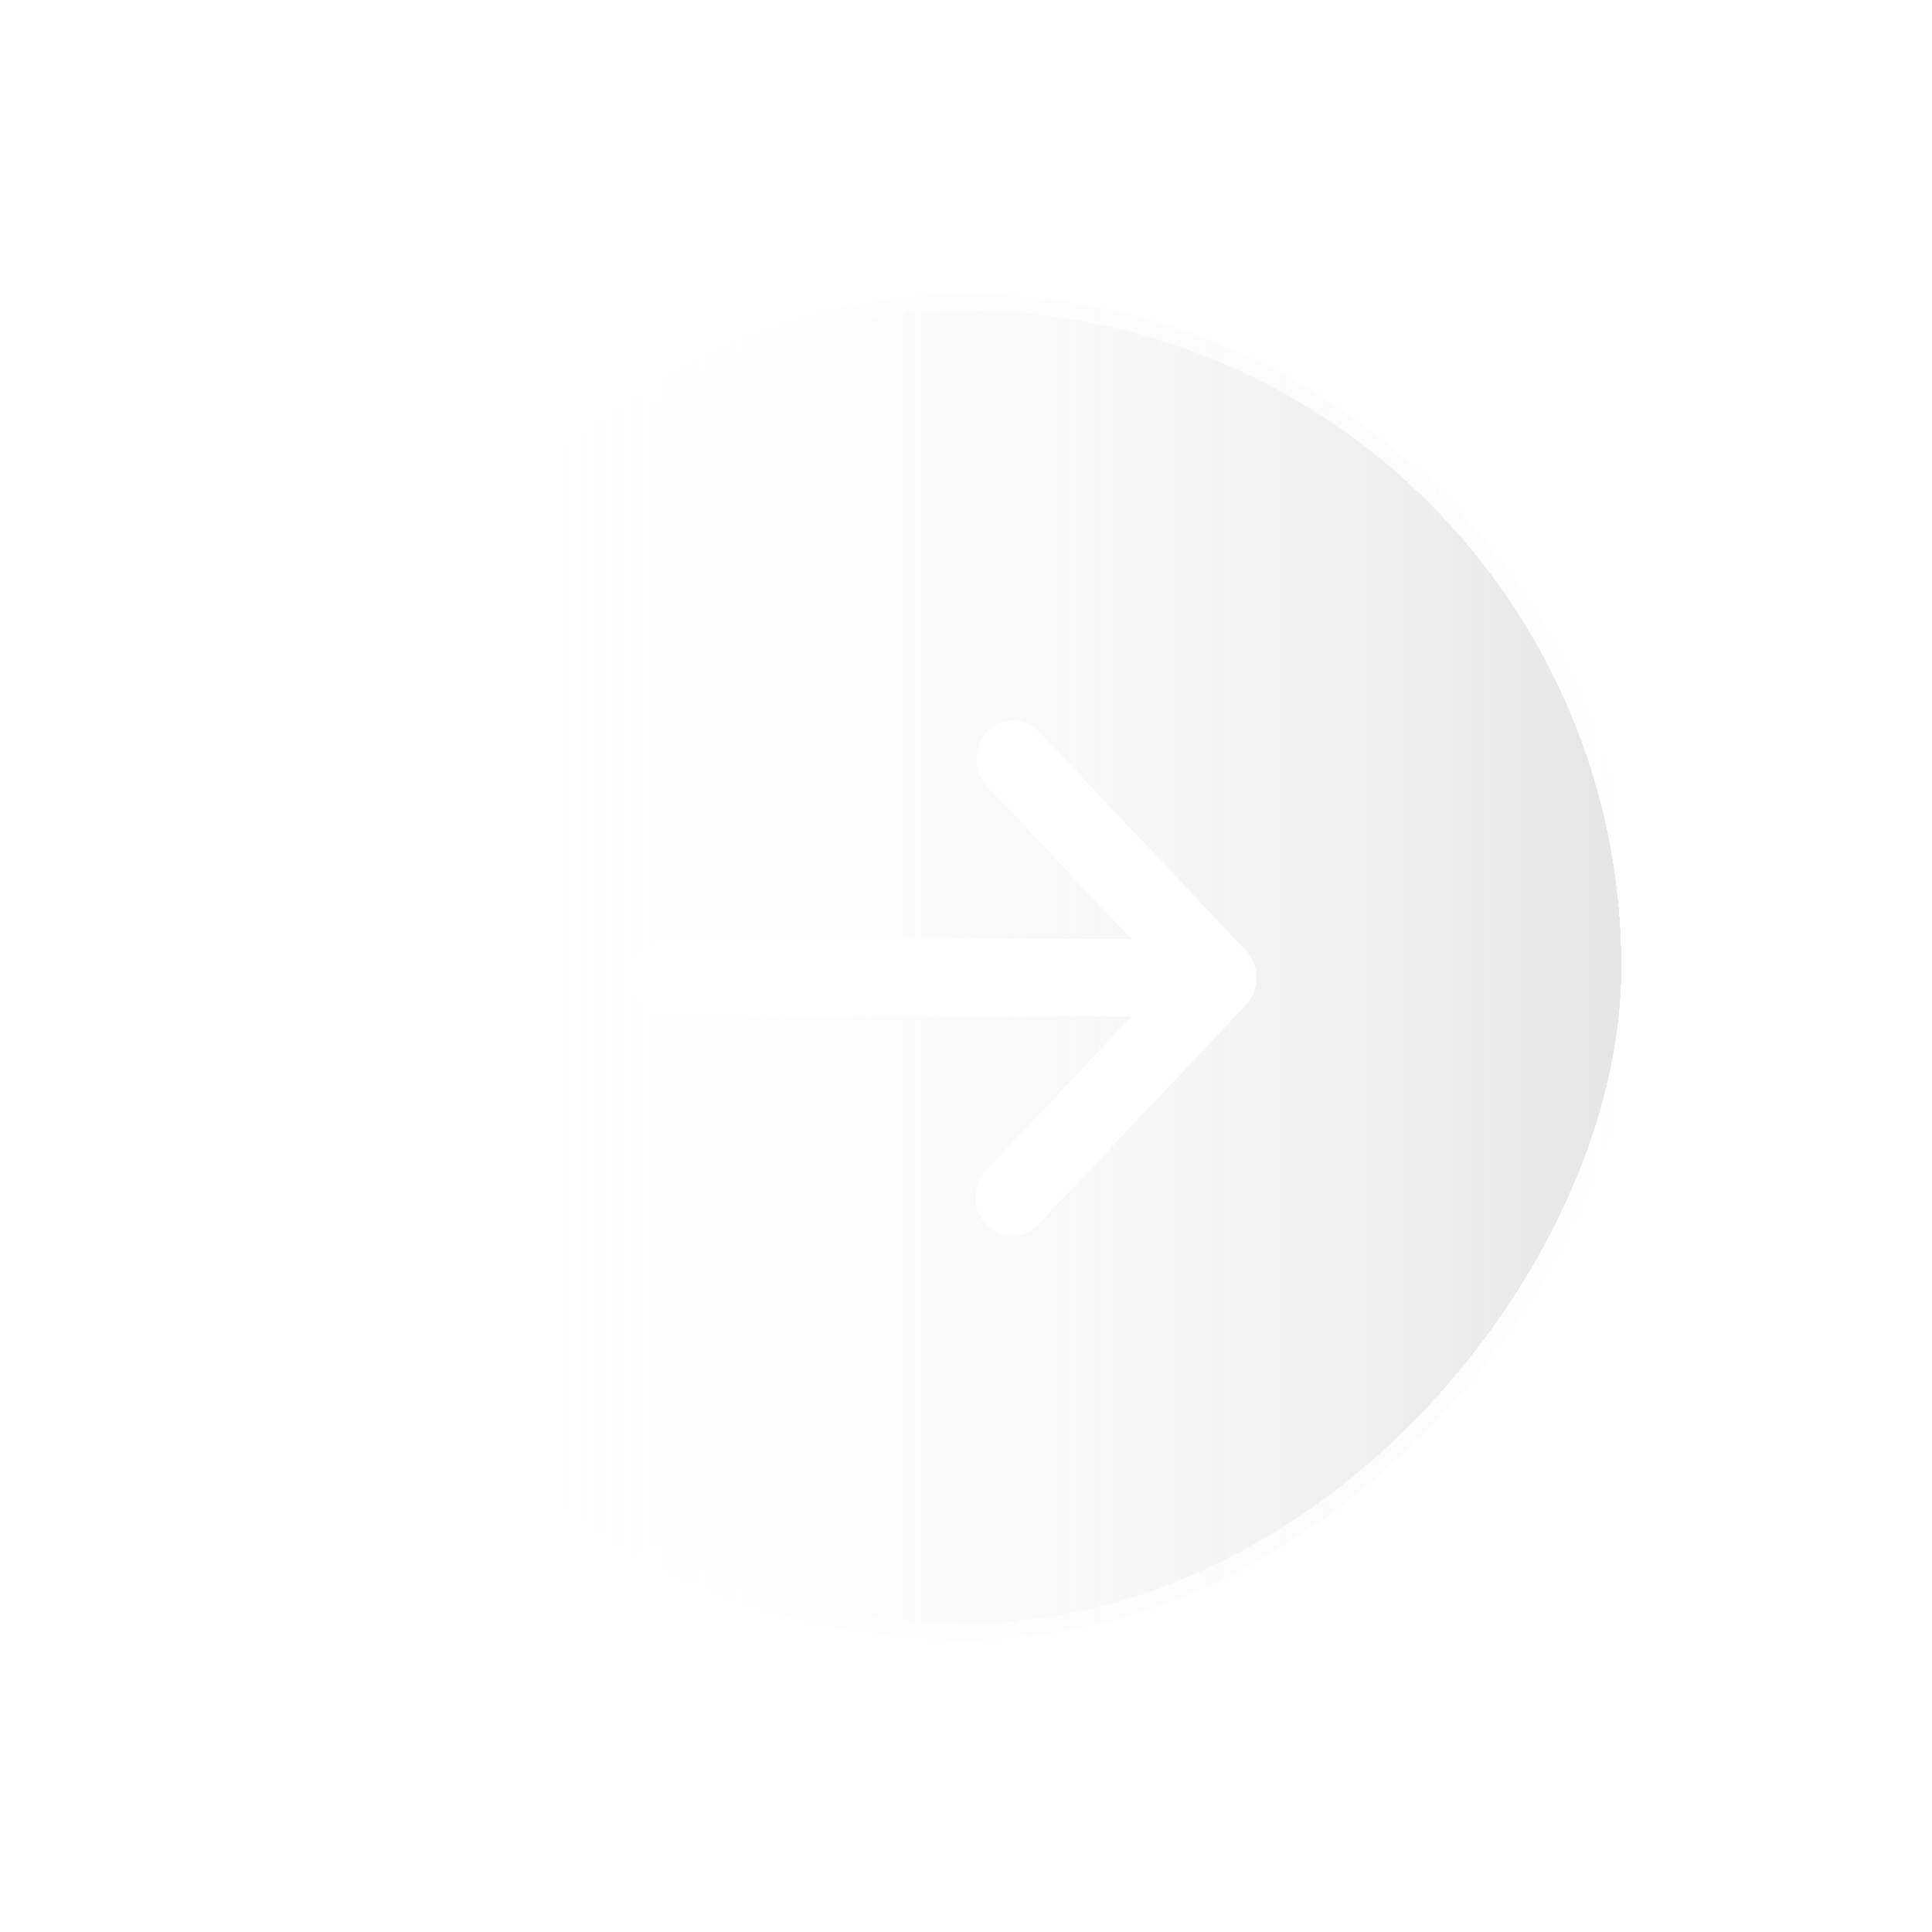 <svg width="93" height="93" viewBox="0 0 93 93" fill="none" xmlns="http://www.w3.org/2000/svg">
<g filter="url(#filter0_bd_546_408)">
<rect width="64.769" height="64.769" rx="32.384" transform="matrix(-1 1.74846e-07 1.74846e-07 1 78.838 14.165)" fill="url(#paint0_linear_546_408)" fill-opacity="0.26" shape-rendering="crispEdges"/>
<rect x="-0.396" y="0.396" width="63.977" height="63.977" rx="31.988" transform="matrix(-1 1.74846e-07 1.74846e-07 1 78.046 14.165)" stroke="url(#paint1_linear_546_408)" stroke-width="0.792" shape-rendering="crispEdges"/>
</g>
<path d="M59.97 45.747C60.301 46.097 60.486 46.571 60.486 47.066C60.486 47.56 60.301 48.034 59.97 48.384L49.991 58.933C49.828 59.111 49.634 59.253 49.419 59.351C49.203 59.449 48.972 59.5 48.738 59.502C48.504 59.505 48.271 59.457 48.054 59.364C47.838 59.27 47.641 59.131 47.475 58.956C47.309 58.781 47.178 58.573 47.09 58.344C47.001 58.115 46.956 57.869 46.959 57.621C46.961 57.374 47.009 57.129 47.102 56.902C47.194 56.674 47.328 56.468 47.497 56.296L54.465 48.93L32.025 48.93C31.557 48.93 31.108 48.734 30.778 48.384C30.447 48.035 30.261 47.56 30.261 47.066C30.261 46.571 30.447 46.097 30.778 45.747C31.108 45.397 31.557 45.201 32.025 45.201L54.465 45.201L47.497 37.835C47.176 37.483 46.998 37.012 47.002 36.523C47.006 36.034 47.191 35.566 47.518 35.221C47.846 34.875 48.288 34.679 48.75 34.675C49.213 34.67 49.658 34.858 49.991 35.198L59.97 45.747Z" fill="white"/>
<defs>
<filter id="filter0_bd_546_408" x="-47.486" y="-47.391" width="187.88" height="187.88" filterUnits="userSpaceOnUse" color-interpolation-filters="sRGB">
<feFlood flood-opacity="0" result="BackgroundImageFix"/>
<feGaussianBlur in="BackgroundImageFix" stdDeviation="30.778"/>
<feComposite in2="SourceAlpha" operator="in" result="effect1_backgroundBlur_546_408"/>
<feColorMatrix in="SourceAlpha" type="matrix" values="0 0 0 0 0 0 0 0 0 0 0 0 0 0 0 0 0 0 127 0" result="hardAlpha"/>
<feOffset/>
<feGaussianBlur stdDeviation="6.649"/>
<feComposite in2="hardAlpha" operator="out"/>
<feColorMatrix type="matrix" values="0 0 0 0 1 0 0 0 0 0 0 0 0 0 0.669 0 0 0 0.25 0"/>
<feBlend mode="normal" in2="effect1_backgroundBlur_546_408" result="effect2_dropShadow_546_408"/>
<feBlend mode="normal" in="SourceGraphic" in2="effect2_dropShadow_546_408" result="shape"/>
</filter>
<linearGradient id="paint0_linear_546_408" x1="64.769" y1="32.384" x2="0" y2="32.384" gradientUnits="userSpaceOnUse">
<stop offset="0.157" stop-color="white" stop-opacity="0"/>
<stop offset="1" stop-color="#999999"/>
</linearGradient>
<linearGradient id="paint1_linear_546_408" x1="0" y1="32.384" x2="64.769" y2="32.384" gradientUnits="userSpaceOnUse">
<stop stop-color="white"/>
<stop offset="1" stop-color="white" stop-opacity="0"/>
</linearGradient>
</defs>
</svg>
